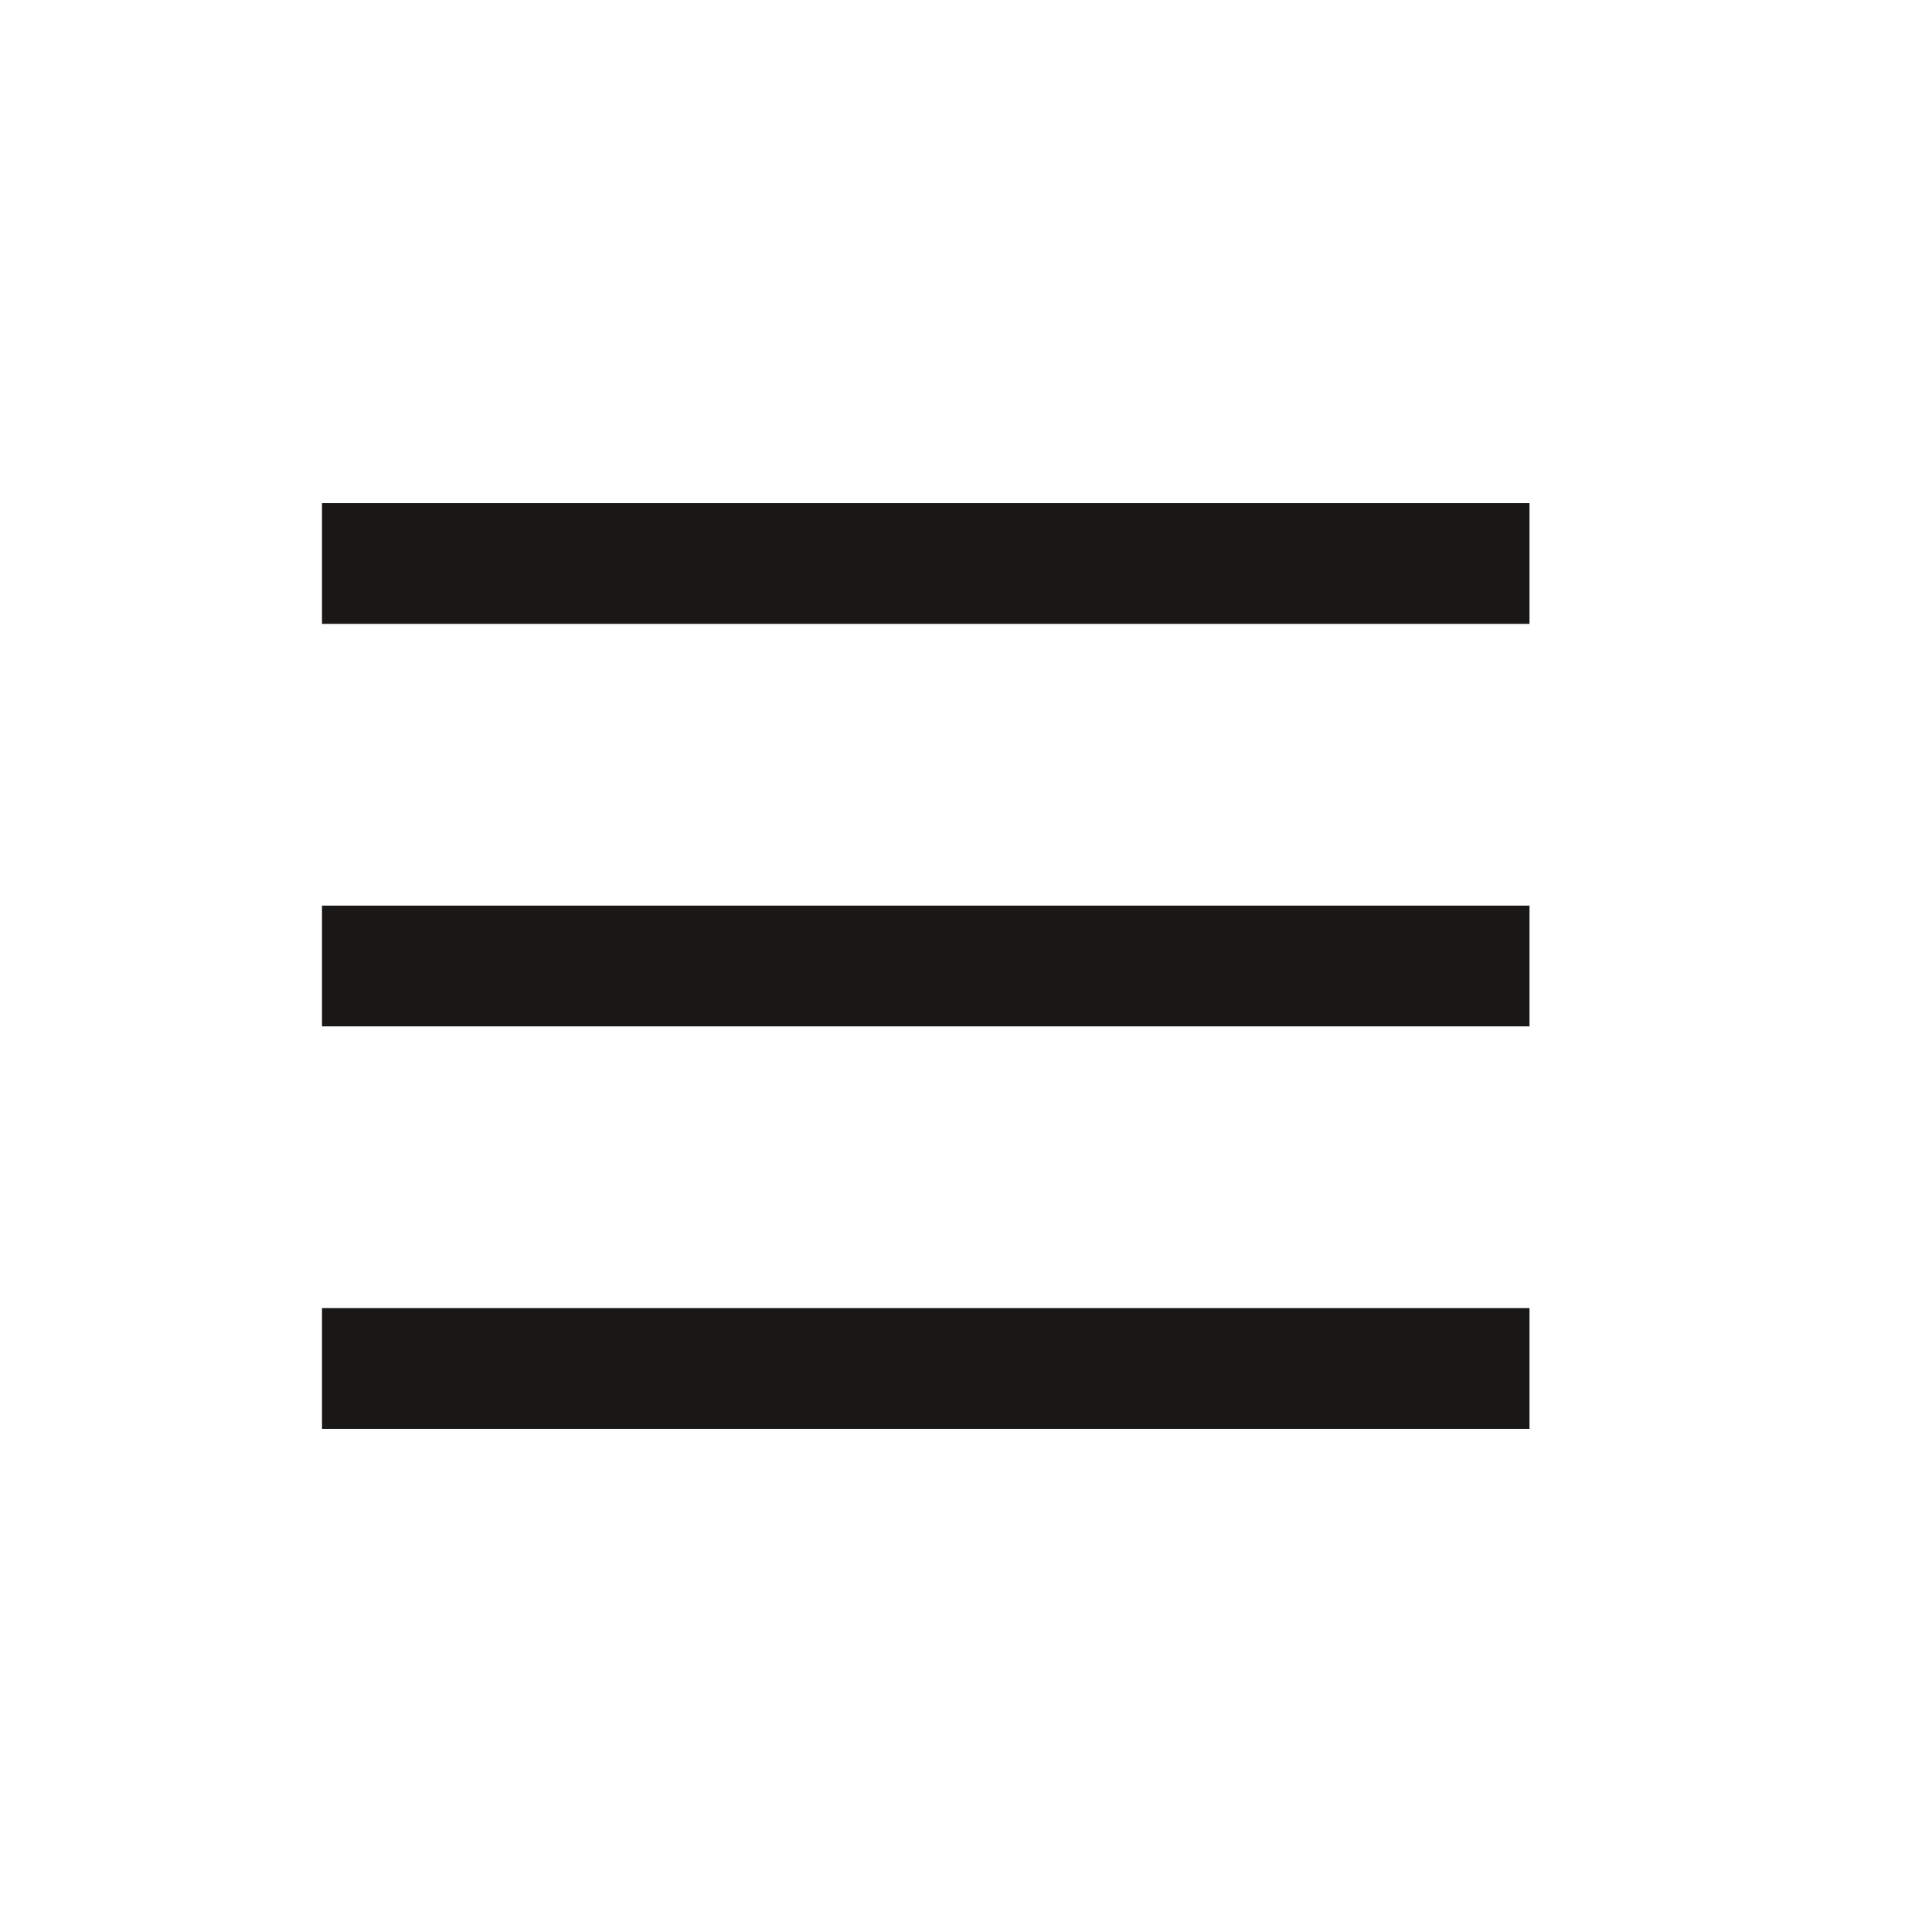 <svg width="24" height="24" viewBox="0 0 24 24" fill="none" xmlns="http://www.w3.org/2000/svg">
<path d="M4 7H19" stroke="#191817" stroke-width="1.5"/>
<path d="M4 12H19" stroke="#191817" stroke-width="1.5"/>
<path d="M4 17H19" stroke="#191817" stroke-width="1.5"/>
</svg>
